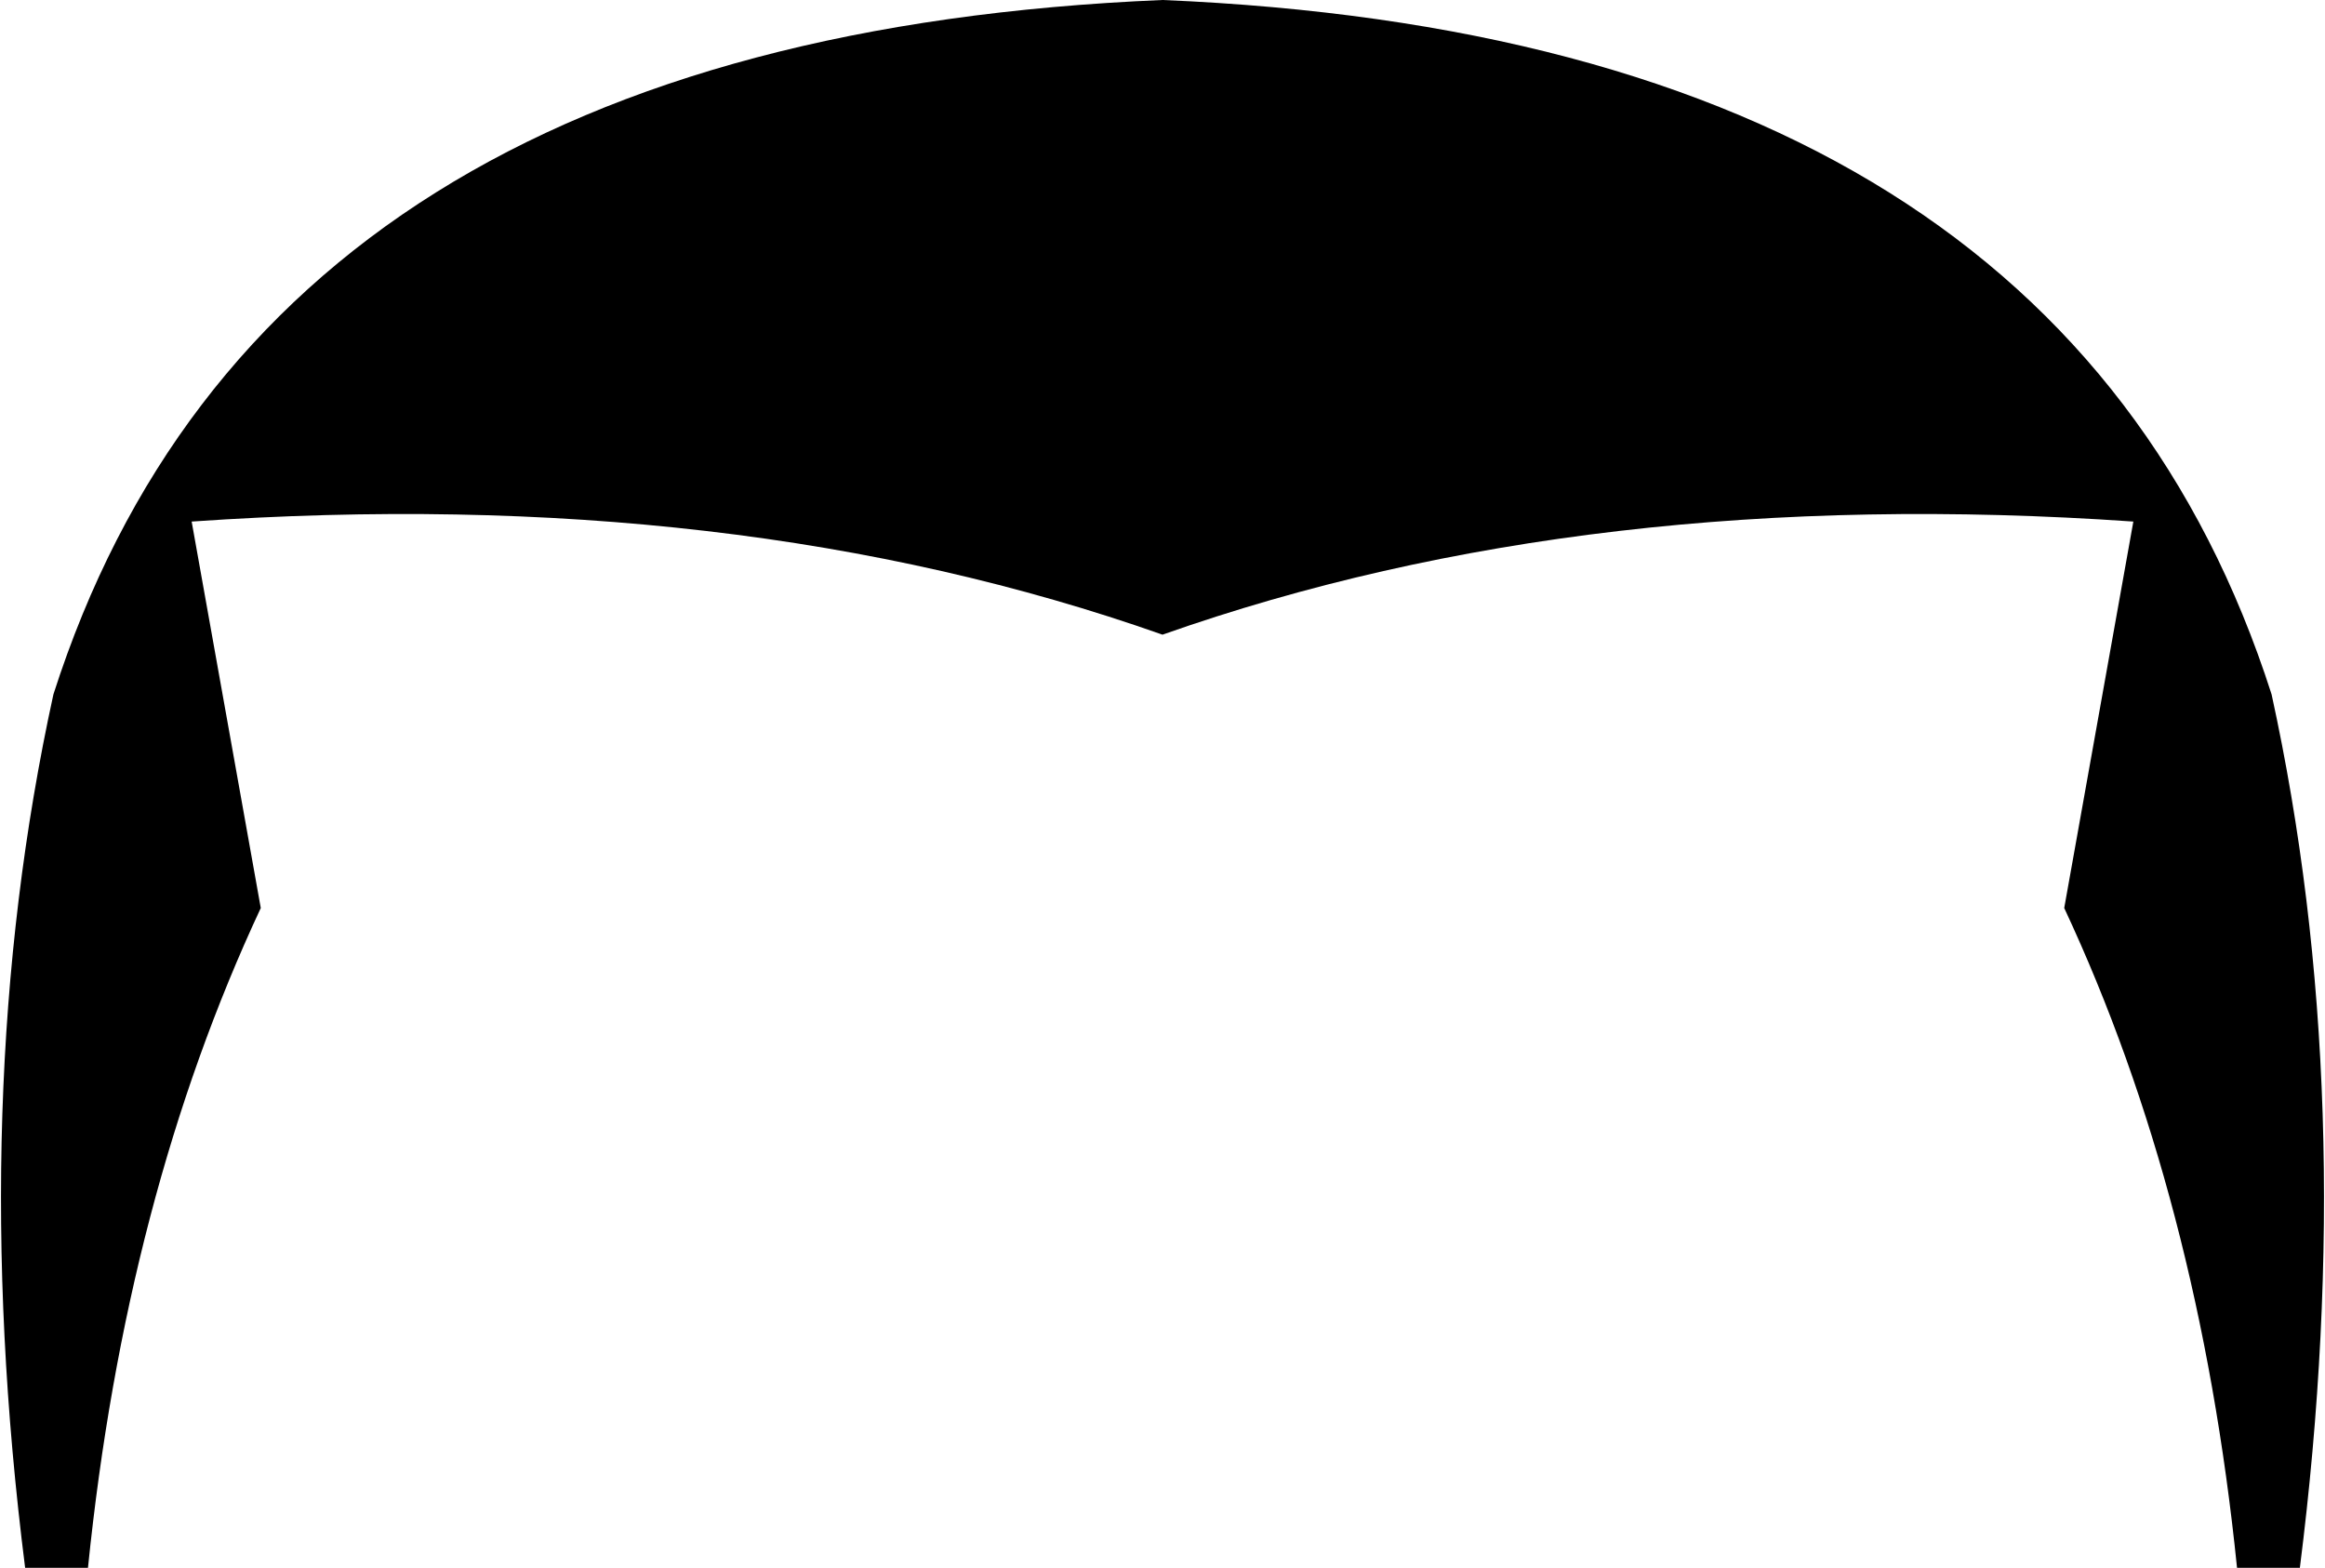<?xml version="1.0" encoding="UTF-8" standalone="no"?>
<svg xmlns:xlink="http://www.w3.org/1999/xlink" height="24.95px" width="37.0px" xmlns="http://www.w3.org/2000/svg">
  <g transform="matrix(1.0, 0.0, 0.0, 1.0, -381.45, -169.6)">
    <path d="M399.95 179.7 Q393.15 177.3 384.5 177.9 L385.6 184.05 Q383.45 188.65 382.85 194.55 L381.85 194.55 Q380.9 187.05 382.3 180.65 385.65 170.2 399.95 169.6 414.25 170.2 417.6 180.65 419.0 187.05 418.05 194.55 L417.05 194.55 Q416.45 188.65 414.3 184.05 L415.4 177.9 Q406.75 177.3 399.95 179.7" fill="#000000" fill-rule="evenodd" stroke="none"/>
  </g>
</svg>

